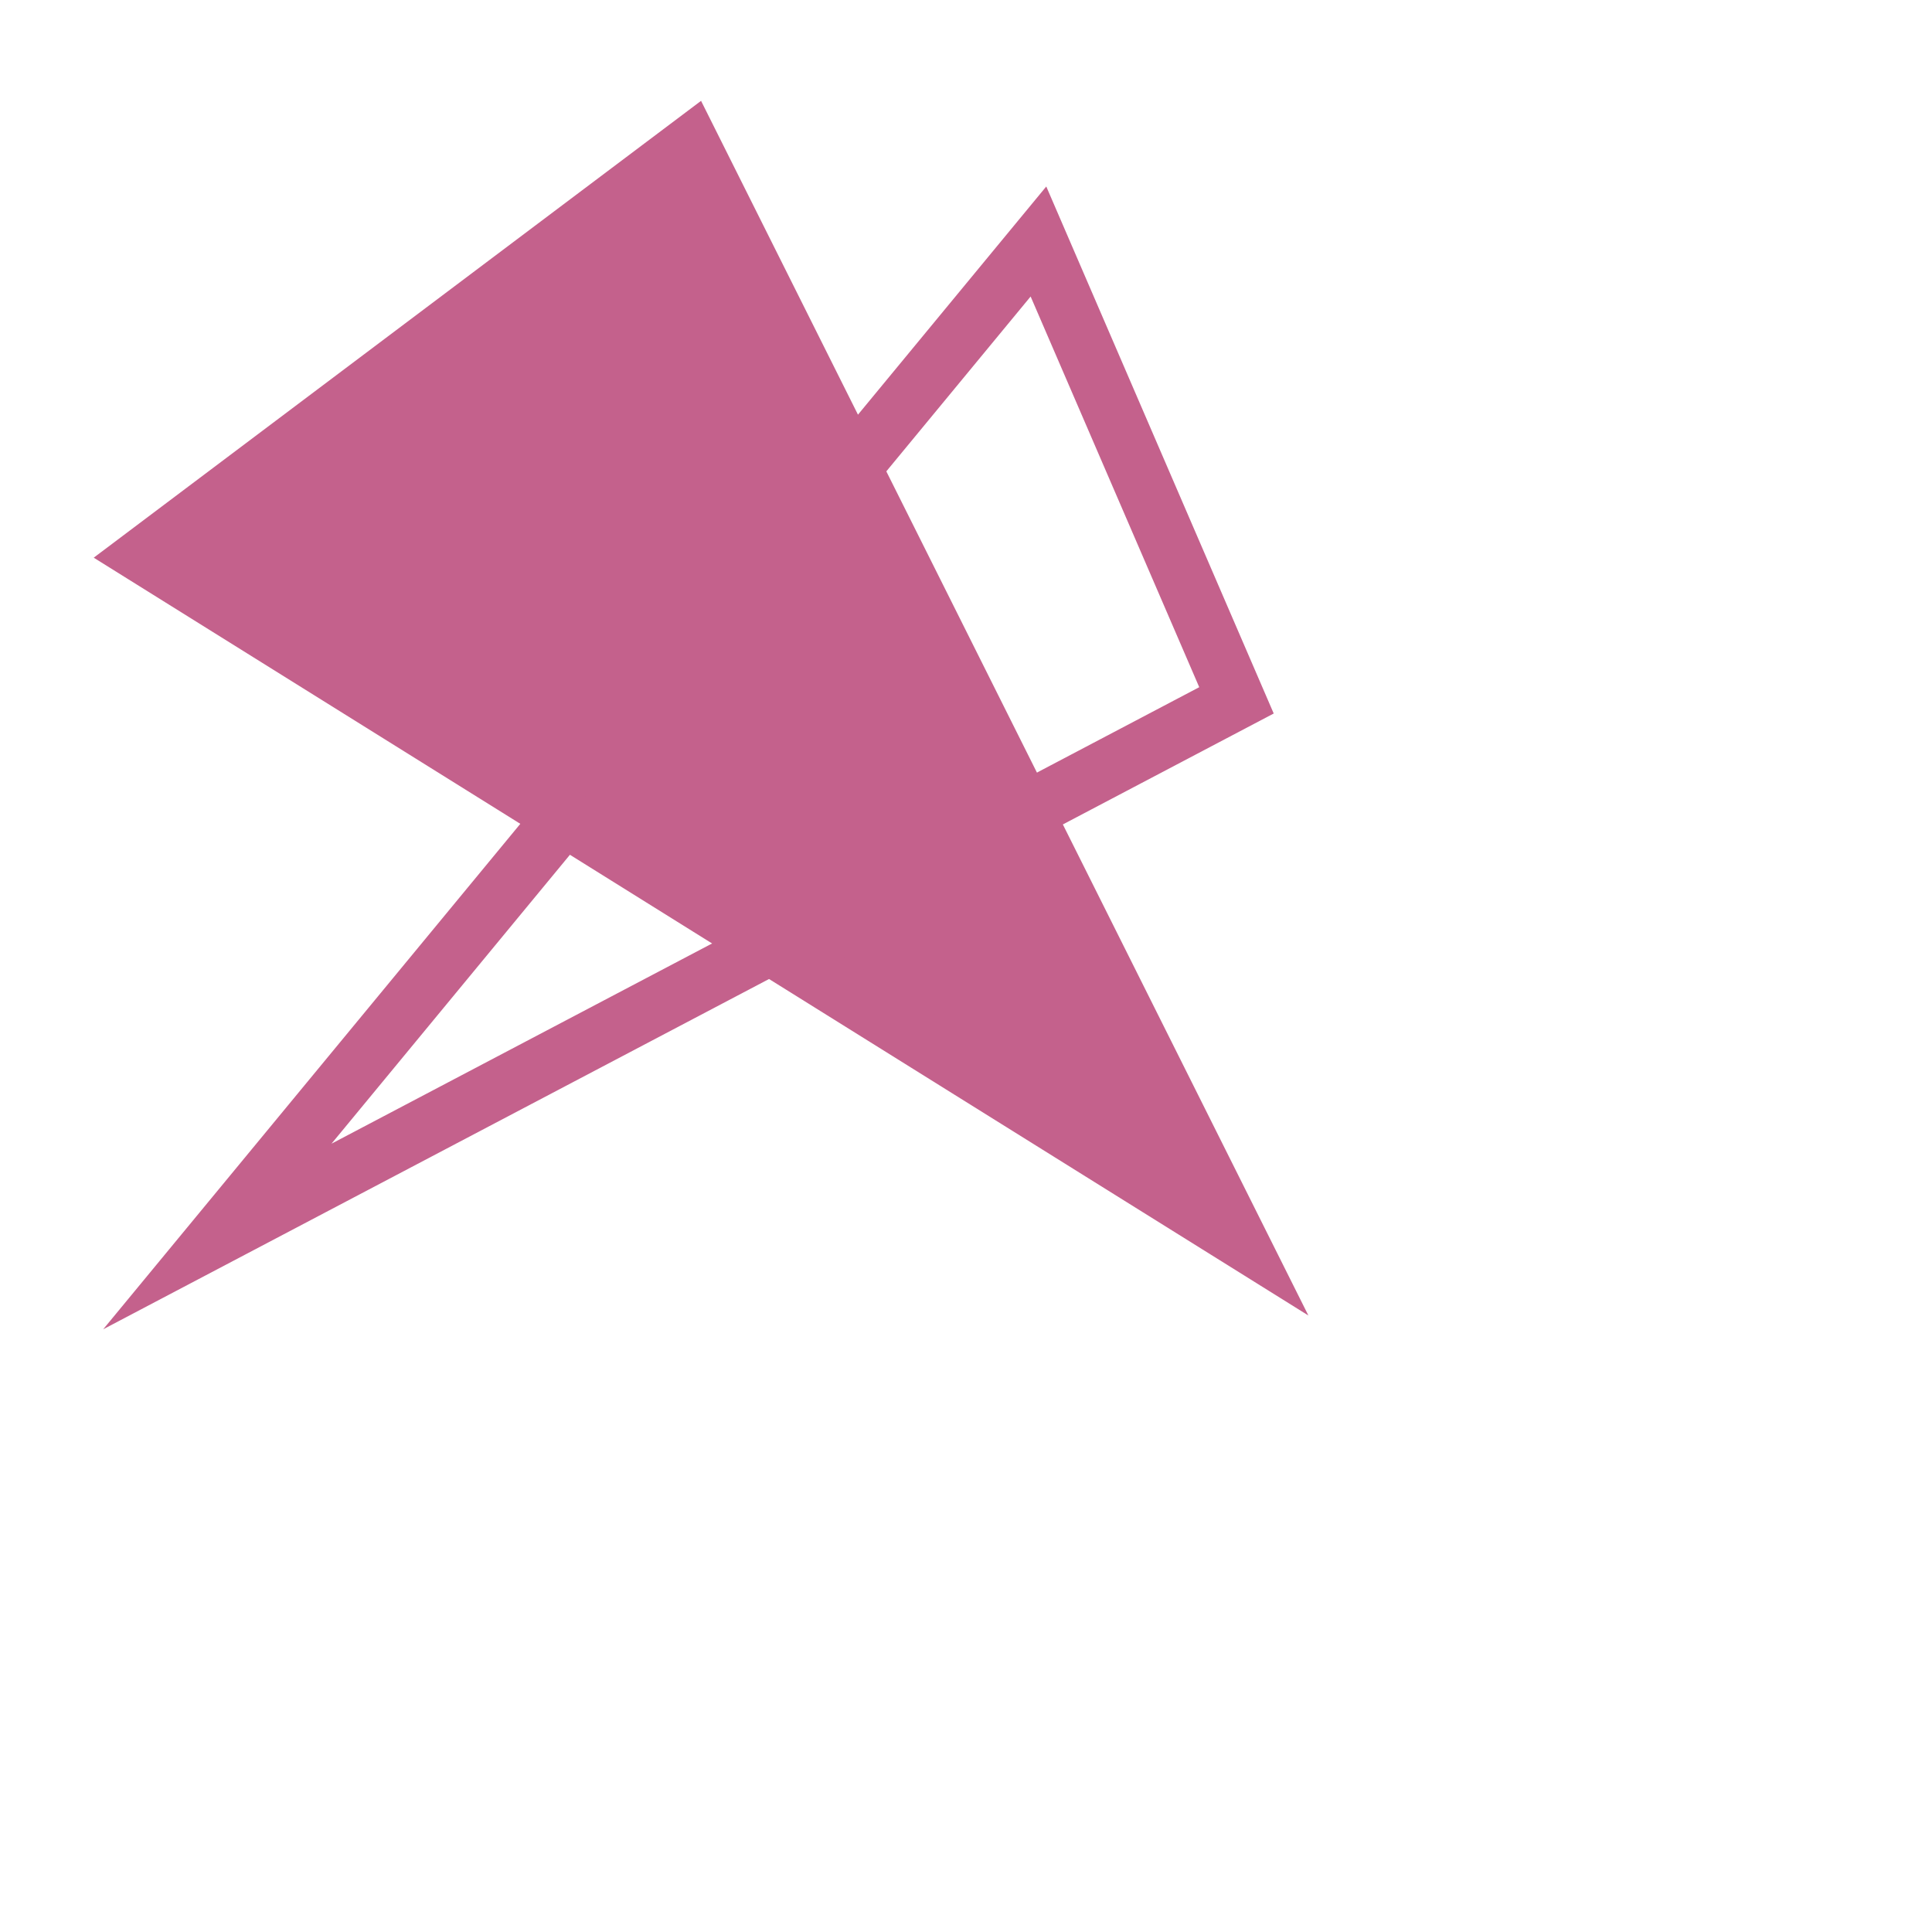 <svg width="512" height="512" viewBox="-30 -30 800 800" fill="none"
  xmlns="http://www.w3.org/2000/svg">
  <path fill="transparent" stroke="#c4618c" stroke-width="24" d="M 400 70 L 482 260 L 60 482 z" stroke-linejoin="miter" stroke-miterlimit="20" stroke-linecap="square" />
  <path fill="#c4618c" stroke="#c4618c" stroke-width="24" d="M 256 30 L 482 482 L 30 200 z" />
</svg>